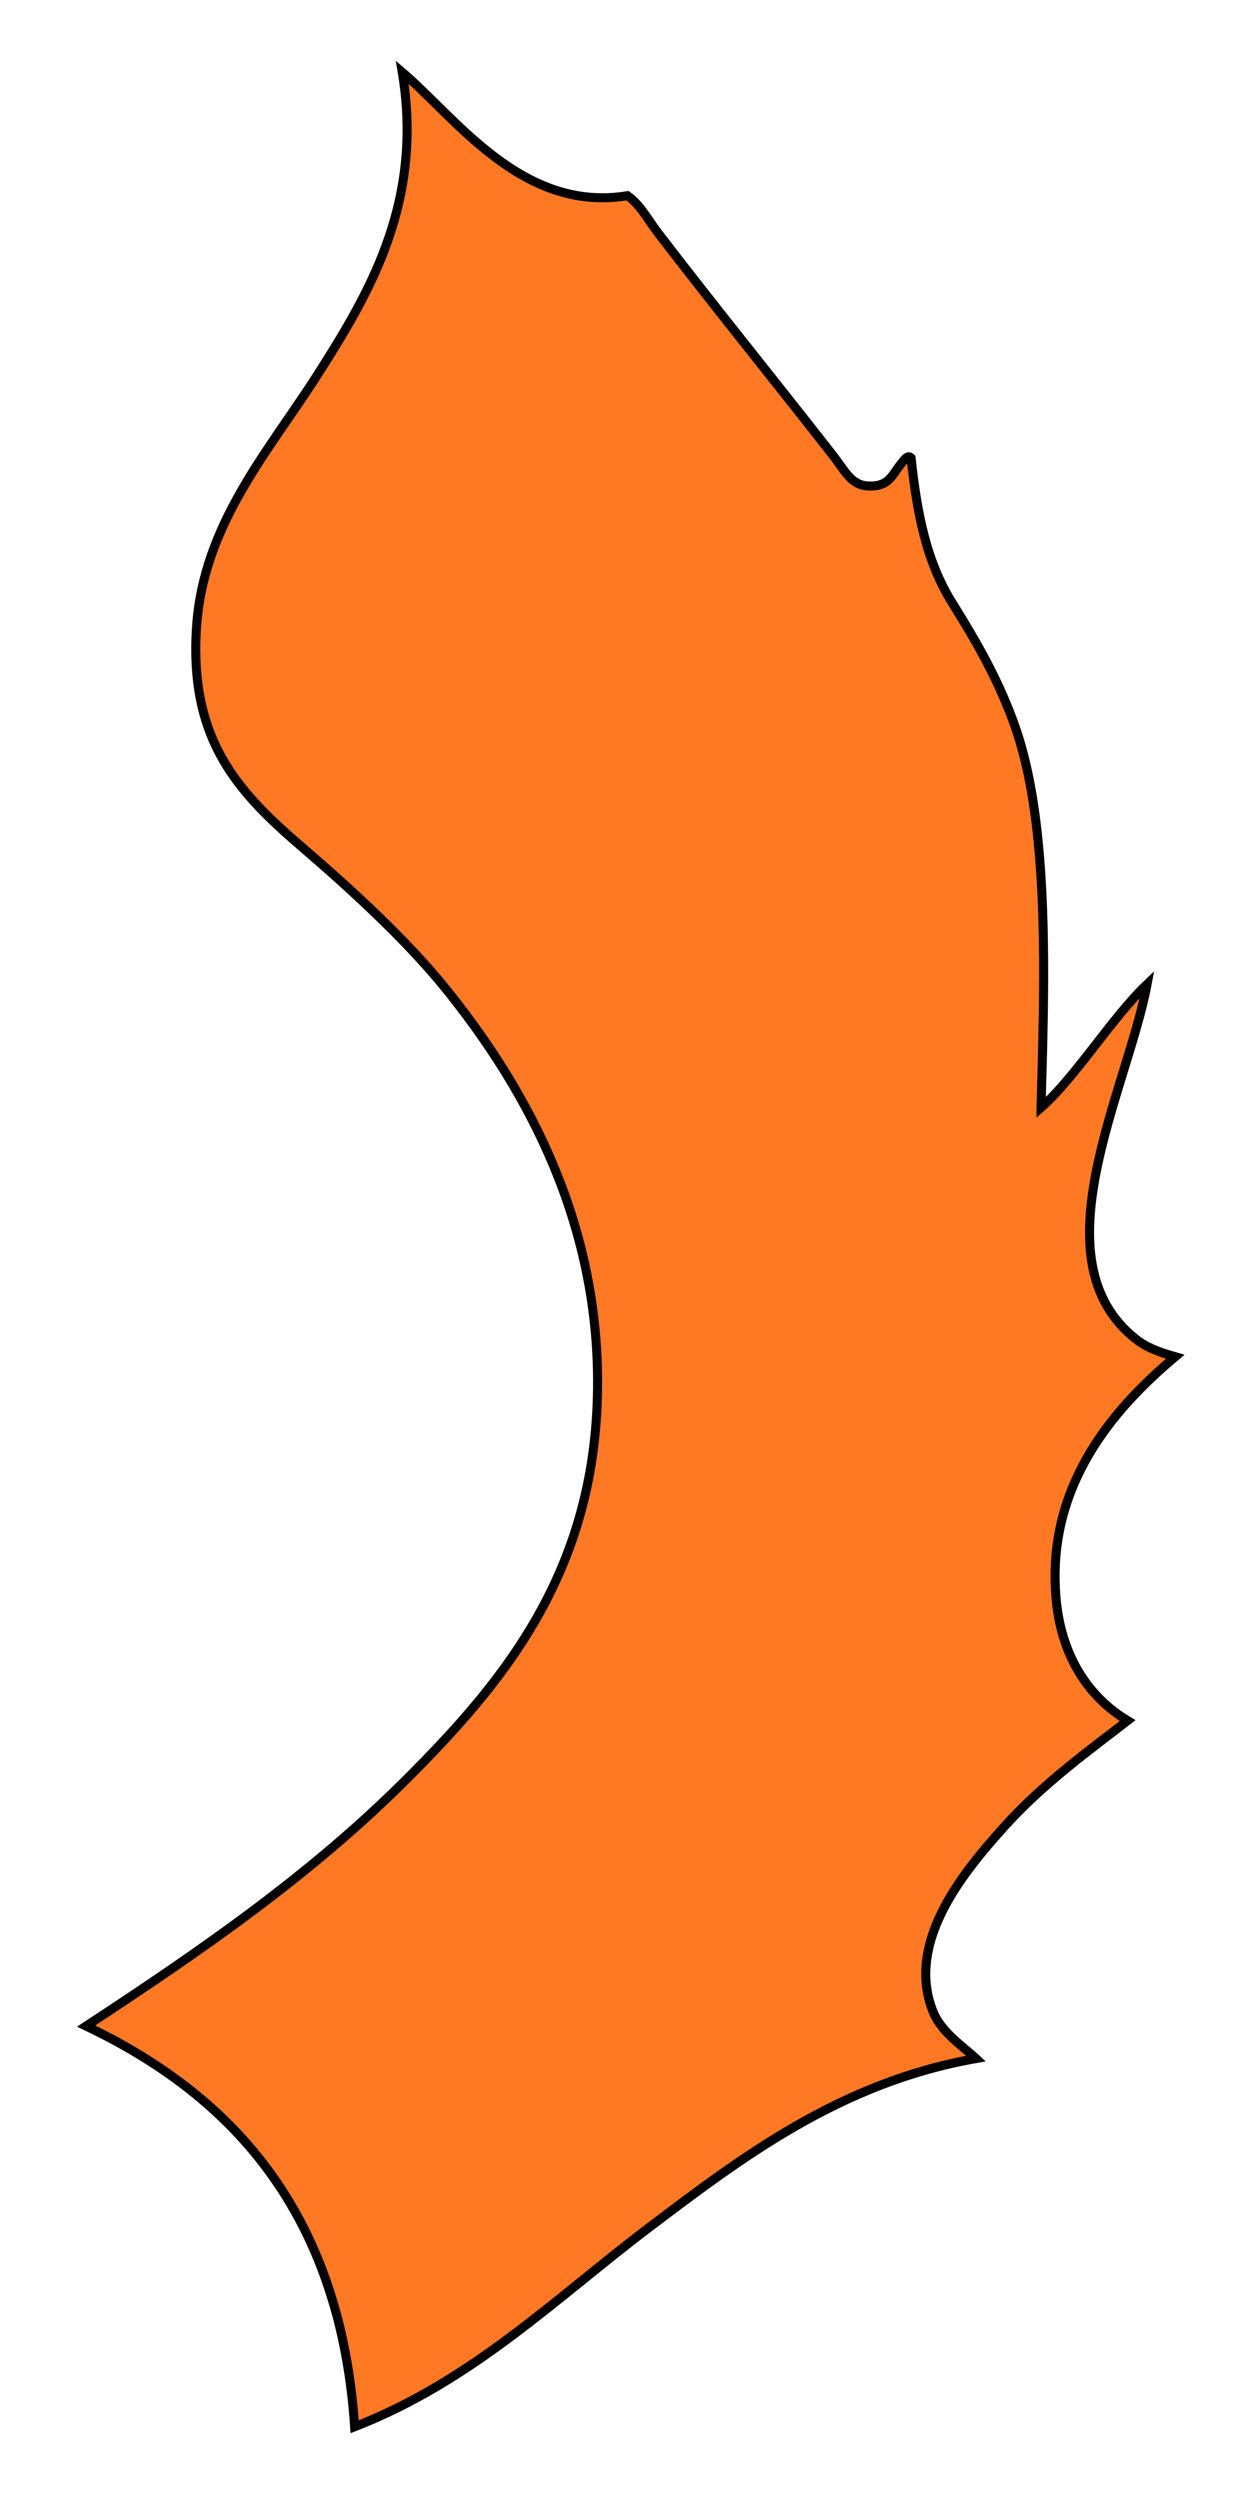 <?xml version="1.0" encoding="utf-8"?>
<!-- Generator: Adobe Illustrator 14.0.0, SVG Export Plug-In . SVG Version: 6.00 Build 43363)  -->
<!DOCTYPE svg PUBLIC "-//W3C//DTD SVG 1.1//EN" "http://www.w3.org/Graphics/SVG/1.1/DTD/svg11.dtd">
<svg version="1.1" id="Layer_1" xmlns="http://www.w3.org/2000/svg" xmlns:xlink="http://www.w3.org/1999/xlink" x="0px" y="0px"
	 width="138px" height="277px" viewBox="0 0 138 277" enable-background="new 0 0 138 277" xml:space="preserve">
<path fill="#FF7824" stroke="#000000" d="M130.268,150.322c-1.824-0.529-3.156-1.012-4.317-1.92
	c-11.238-8.775-1.025-27.544,1.198-39.359c-3.826,3.623-7.934,10.309-11.76,13.68c0,0,0,0,0-0.001l0,0
	c0.145-4.775,0.283-9.653,0.293-14.429c0.02-10.504-0.595-20.507-3.174-27.811c-1.781-5.042-4.165-9.203-6.96-13.68
	c-2.873-4.601-3.897-9.909-4.562-16.08c-0.396-0.382-0.836,0.337-0.959,0.48c-1.151,1.324-1.379,2.773-3.842,2.64
	c-1.847-0.1-2.516-1.665-3.84-3.36c-6.658-8.527-13.277-16.669-19.438-24.72c-1.082-1.414-1.958-3.118-3.359-4.08
	c-11.654,1.924-19.018-8.631-24.96-13.68c2.184,13.127-2.643,22.729-8.021,31.344c-0.524,0.84-1.052,1.673-1.58,2.497
	c-5.293,8.243-12.442,16.304-13.2,27.6c-0.053,0.784-0.081,1.541-0.086,2.273c-0.073,10.988,5.093,16.408,11.847,22.206
	c5.669,4.867,11.638,10.397,15.84,15.6c8.232,10.189,16.49,24.37,16.838,42.419c0.023,1.203,0.012,2.425-0.038,3.662
	c-0.771,19.349-10.771,31.17-21.119,41.521c-10.73,10.729-22.961,19.114-35.52,27.358c4.706,2.246,8.997,4.906,12.769,8.088
	c6.534,5.514,11.501,12.594,14.373,21.77c0.259,0.827,0.507,1.664,0.73,2.525c0.007,0.025,0.013,0.052,0.019,0.076
	c0.946,3.656,1.58,7.627,1.868,11.94c13.077-5.091,22.317-14.267,32.641-22.08c10.338-7.823,21.23-16.084,36.238-18.72
	c-1.512-1.418-3.854-2.877-4.799-5.279c-0.572-1.453-0.803-2.908-0.771-4.348c0.132-6.232,5.168-12.137,8.691-16.055
	c4.398-4.89,9.736-8.688,13.68-11.758c-4.502-2.711-7.35-7.31-7.92-13.439c-0.073-0.799-0.112-1.581-0.119-2.348
	C116.852,163.37,124.111,155.512,130.268,150.322z"/>
</svg>
